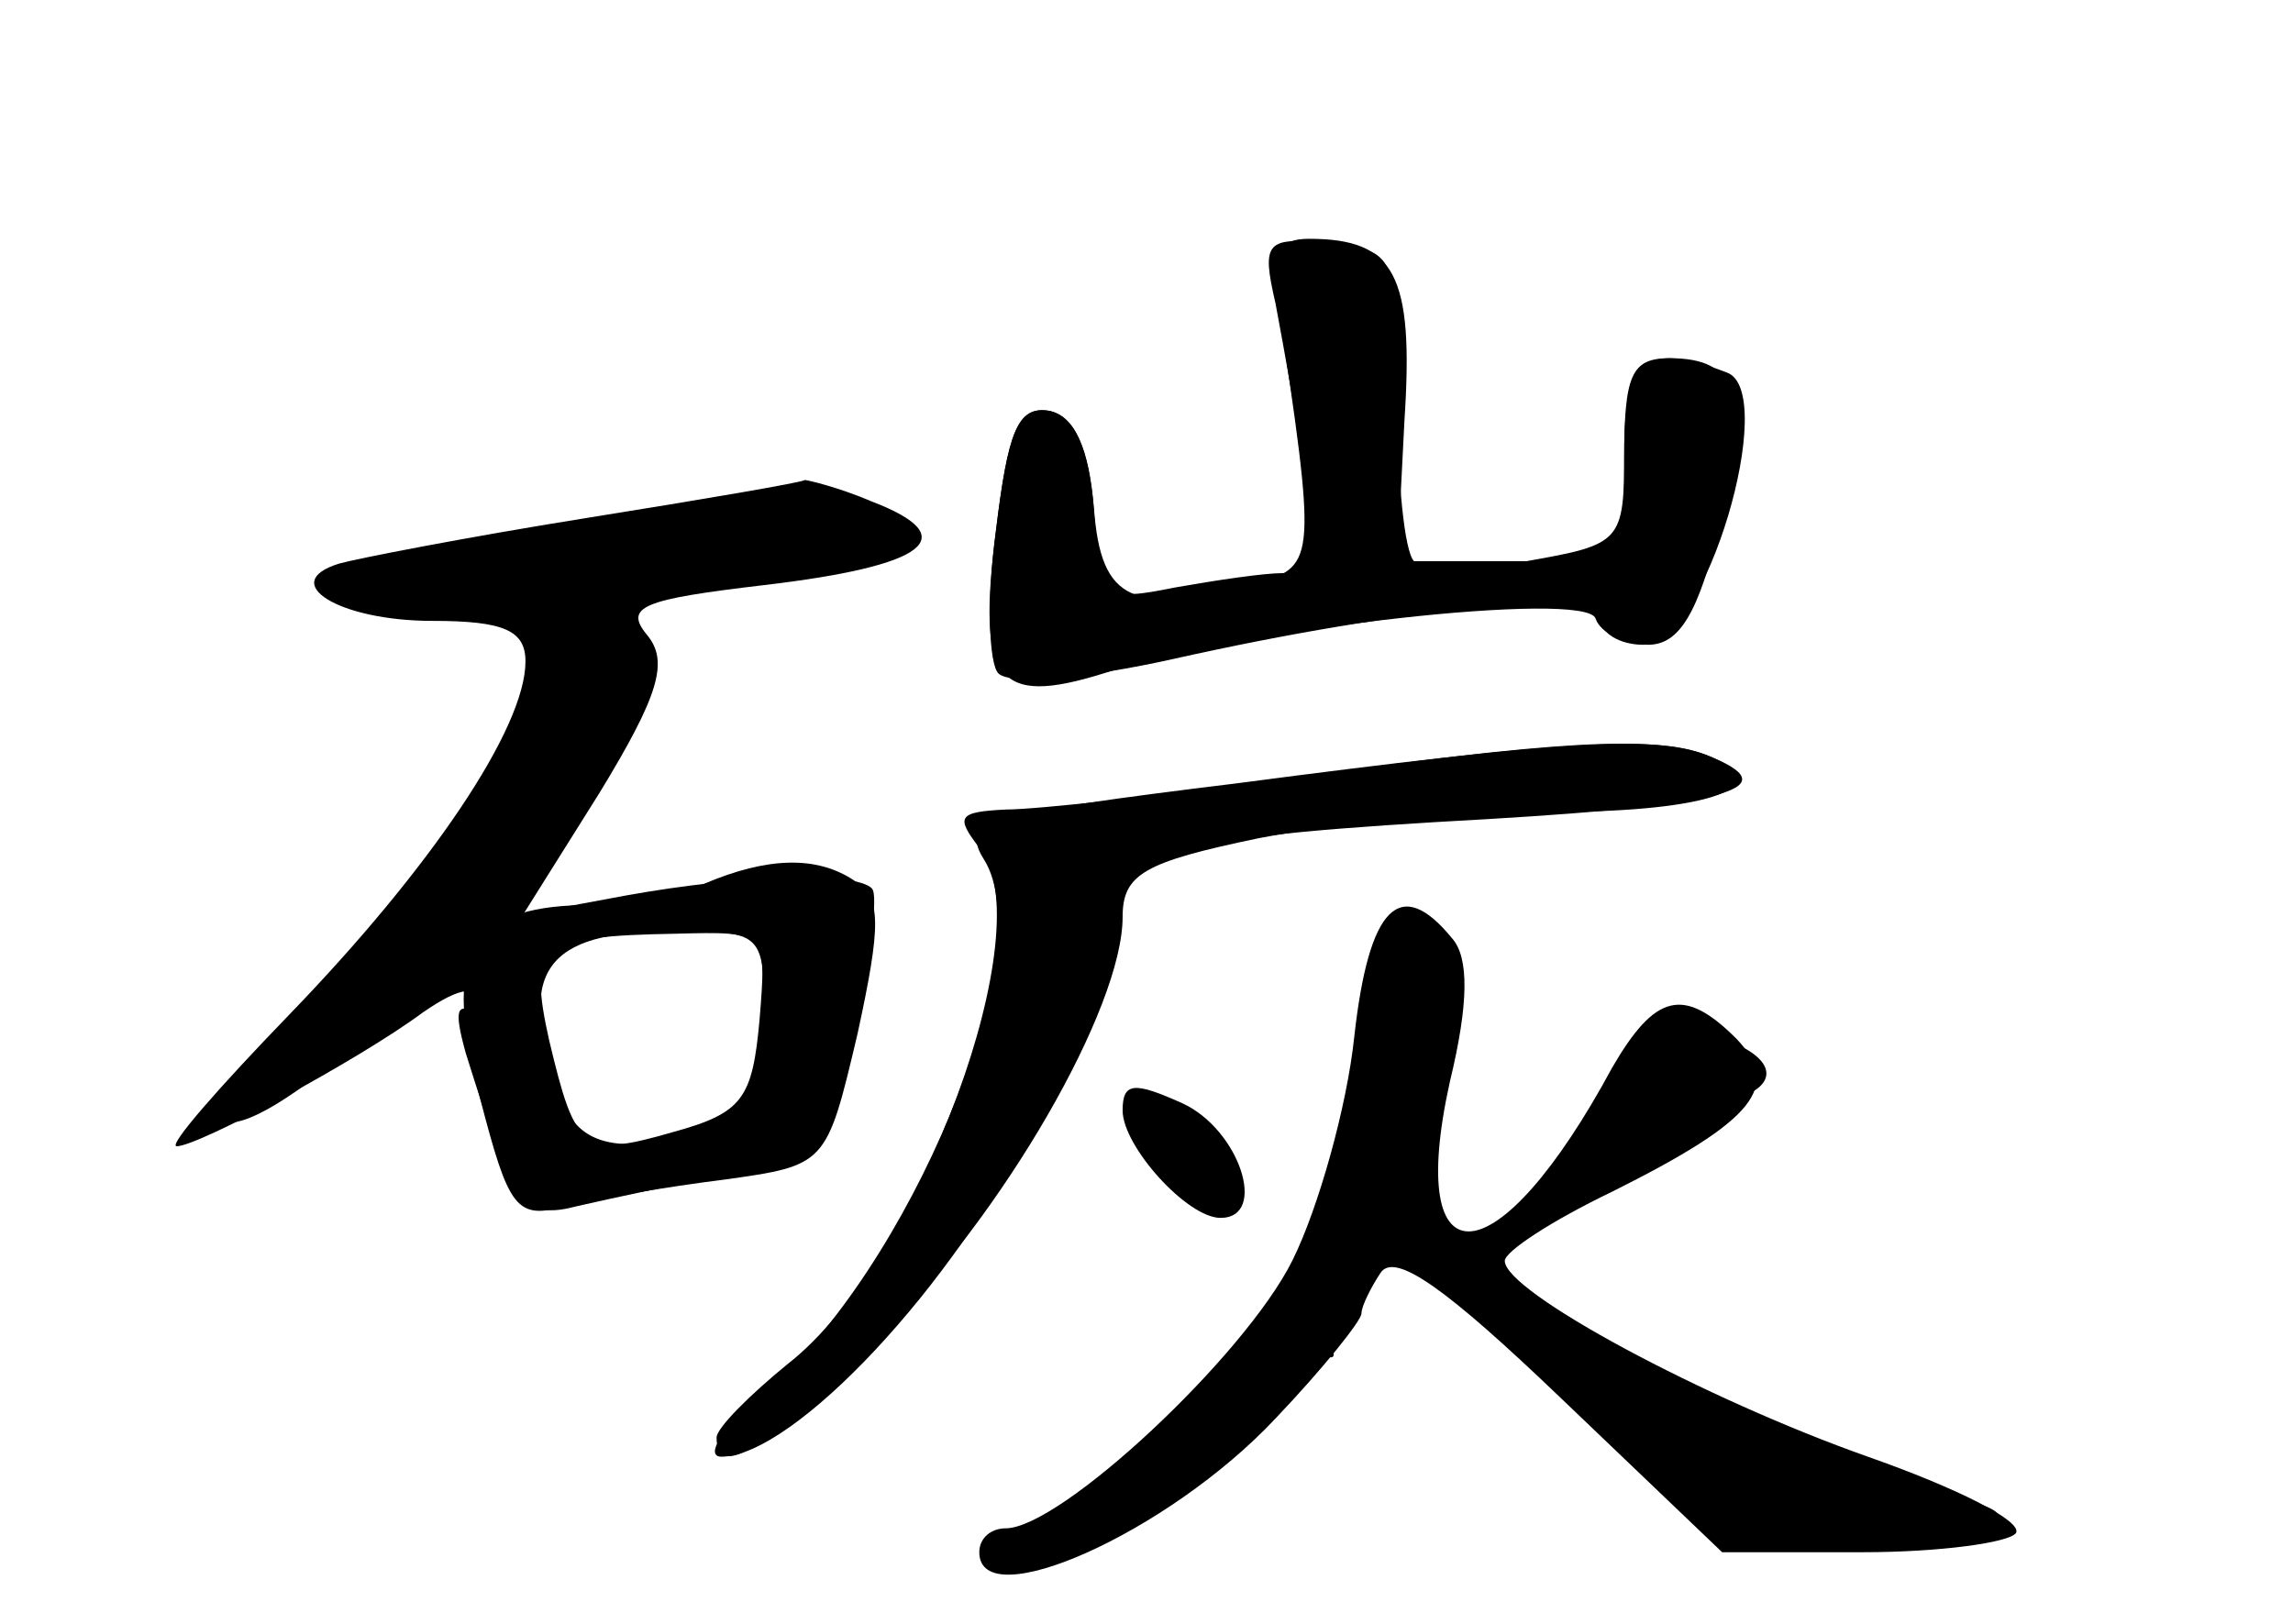<?xml version="1.0" standalone="no"?>
<!DOCTYPE svg PUBLIC "-//W3C//DTD SVG 20010904//EN"
 "http://www.w3.org/TR/2001/REC-SVG-20010904/DTD/svg10.dtd">
<svg version="1.0" xmlns="http://www.w3.org/2000/svg"
 width="96pt" height="68pt" viewBox="0 0 96 68"
 preserveAspectRatio="xMidYMid meet">
<g transform="translate(0,68) scale(0.1,-0.1)" fill="#000000" stroke="none">
<g id="part-0" class="char-part">
  <path d="M535 553 c16 -106 16 -110 -8 -117 -53 -14 -66 -8 -69 31 -2 25 -8
39 -19 41 -13 2 -17 -9 -22 -50 -8 -63 0 -74 45 -60 59 19 202 35 206 23 2 -6
12 -11 22 -11 13 0 21 13 30 50 13 54 8 70 -21 70 -16 0 -19 -7 -19 -42 l0
-43 -48 0 -47 0 3 59 c4 61 -4 76 -40 76 -13 0 -16 -6 -13 -27z"/>
  <path d="M245 463 c-50 -8 -96 -17 -103 -19 -26 -8 0 -24 39 -24 30 0 39 -4
39 -17 0 -28 -40 -87 -99 -148 -29 -30 -51 -55 -47 -55 9 0 76 36 103 56 16
11 23 12 29 3 5 -8 3 -9 -6 -4 -9 6 -10 2 -5 -16 20 -64 24 -70 47 -64 13 3
41 9 62 13 37 7 40 10 53 61 7 30 11 56 8 59 -7 7 -53 6 -103 -3 l-43 -8 32
51 c25 41 29 55 20 66 -10 12 -2 15 49 21 68 8 84 20 45 35 -14 6 -27 9 -28 9
-1 -1 -42 -8 -92 -16z m75 -212 c0 -32 -4 -40 -22 -45 -41 -10 -57 -6 -64 17
-18 50 -6 67 47 67 39 0 39 0 39 -39z"/>
  <path d="M540 354 c-52 -7 -106 -13 -119 -13 -20 -1 -21 -3 -11 -16 27 -32
-25 -173 -80 -216 -16 -13 -30 -27 -30 -31 0 -18 21 -5 68 42 52 51 102 138
102 176 0 18 9 23 57 33 31 6 87 11 124 11 65 0 96 11 63 24 -22 8 -63 6 -174
-10z"/>
  <path d="M567 246 c-3 -29 -15 -72 -26 -94 -20 -40 -97 -112 -120 -112 -6 0
-11 -4 -11 -10 0 -27 79 8 124 56 20 21 36 41 36 44 0 3 4 11 8 17 6 9 28 -7
75 -52 l68 -65 59 0 c32 0 61 4 64 8 3 5 -25 19 -62 32 -68 24 -152 69 -152
82 0 4 20 17 45 29 60 30 71 44 52 64 -22 22 -34 19 -52 -12 -48 -89 -87 -92
-68 -6 8 33 8 52 1 60 -22 27 -35 13 -41 -41z"/>
  <path d="M470 215 c0 -15 27 -45 41 -45 20 0 8 37 -16 48 -20 9 -25 9 -25 -3z"/>
</g>
<g id="part-1" class="char-part">
  <path d="M295 465 c-5 -2 -44 -9 -85 -16 l-75 -13 45 -6 c41 -5 45 -7 41 -30
-5 -38 -24 -69 -81 -132 -28 -32 -48 -58 -43 -58 24 1 105 76 142 130 37 57
40 64 24 75 -14 10 -9 13 33 19 65 9 84 15 84 27 0 8 -63 12 -85 4z"/>
</g>
<g id="part-2" class="char-part">
  <path d="M295 310 c-11 -5 -34 -9 -51 -9 -48 -1 -59 -21 -43 -81 12 -46 15
-51 36 -45 13 3 42 8 66 11 43 6 43 6 56 61 10 46 10 57 -1 64 -16 11 -37 10
-63 -1z m23 -57 c-3 -33 -7 -39 -36 -47 -38 -11 -41 -8 -52 38 -9 40 -4 44 53
45 38 1 38 1 35 -36z"/>
</g>
<g id="part-3" class="char-part">
  <path d="M534 553 c17 -91 18 -113 3 -113 -8 0 -28 -3 -45 -6 -30 -6 -31 -5
-34 32 -2 26 -8 40 -19 42 -13 2 -17 -9 -22 -50 -4 -29 -3 -56 1 -60 5 -5 37
-2 73 6 98 22 179 29 179 17 0 -6 8 -11 18 -11 26 0 57 106 35 114 -34 13 -43
6 -43 -33 0 -38 -1 -39 -41 -46 -22 -4 -43 -4 -47 0 -4 4 -7 34 -7 68 0 61 -1
62 -28 65 -27 3 -29 1 -23 -25z"/>
</g>
<g id="part-4" class="char-part">
  <path d="M518 352 c-106 -13 -116 -16 -106 -32 24 -38 -31 -172 -93 -224 -17
-14 -24 -26 -17 -26 30 0 98 72 132 142 20 39 36 79 36 88 0 24 26 30 153 37
101 6 127 13 91 27 -21 8 -59 6 -196 -12z"/>
</g>
<g id="part-5" class="char-part">
  <path d="M576 278 c-8 -32 -7 -40 3 -34 17 11 -3 -40 -43 -107 -22 -37 -43
-67 -47 -67 -5 0 -23 -9 -41 -21 -18 -12 -24 -18 -13 -14 11 4 25 8 32 8 7 0
10 4 7 9 -3 4 1 8 9 8 18 0 57 34 57 49 0 7 5 9 12 5 6 -4 8 -3 5 3 -4 6 2 18
13 28 21 19 28 41 10 30 -16 -10 -11 7 6 19 18 14 23 81 7 97 -7 7 -12 4 -17
-13z"/>
  <path d="M700 240 c13 -8 12 -10 -2 -10 -11 0 -18 -8 -18 -20 0 -11 5 -20 10
-20 6 0 9 6 8 12 -2 7 7 14 20 16 26 4 29 17 6 26 -25 9 -41 7 -24 -4z"/>
  <path d="M490 198 c11 -12 23 -18 27 -14 5 4 -1 14 -11 22 -30 21 -39 17 -16
-8z"/>
  <path d="M645 110 c28 -27 56 -50 63 -50 7 0 11 -4 8 -9 -8 -13 33 -21 79 -15
52 6 55 11 9 20 -22 3 -44 11 -51 16 -7 5 -18 6 -24 2 -7 -4 -9 -3 -5 4 3 6
-8 15 -29 22 -19 6 -35 16 -35 22 0 6 -3 8 -7 5 -3 -4 -12 2 -20 13 -8 11 -19
20 -26 20 -7 0 11 -22 38 -50z"/>
</g>
</g>
</svg>